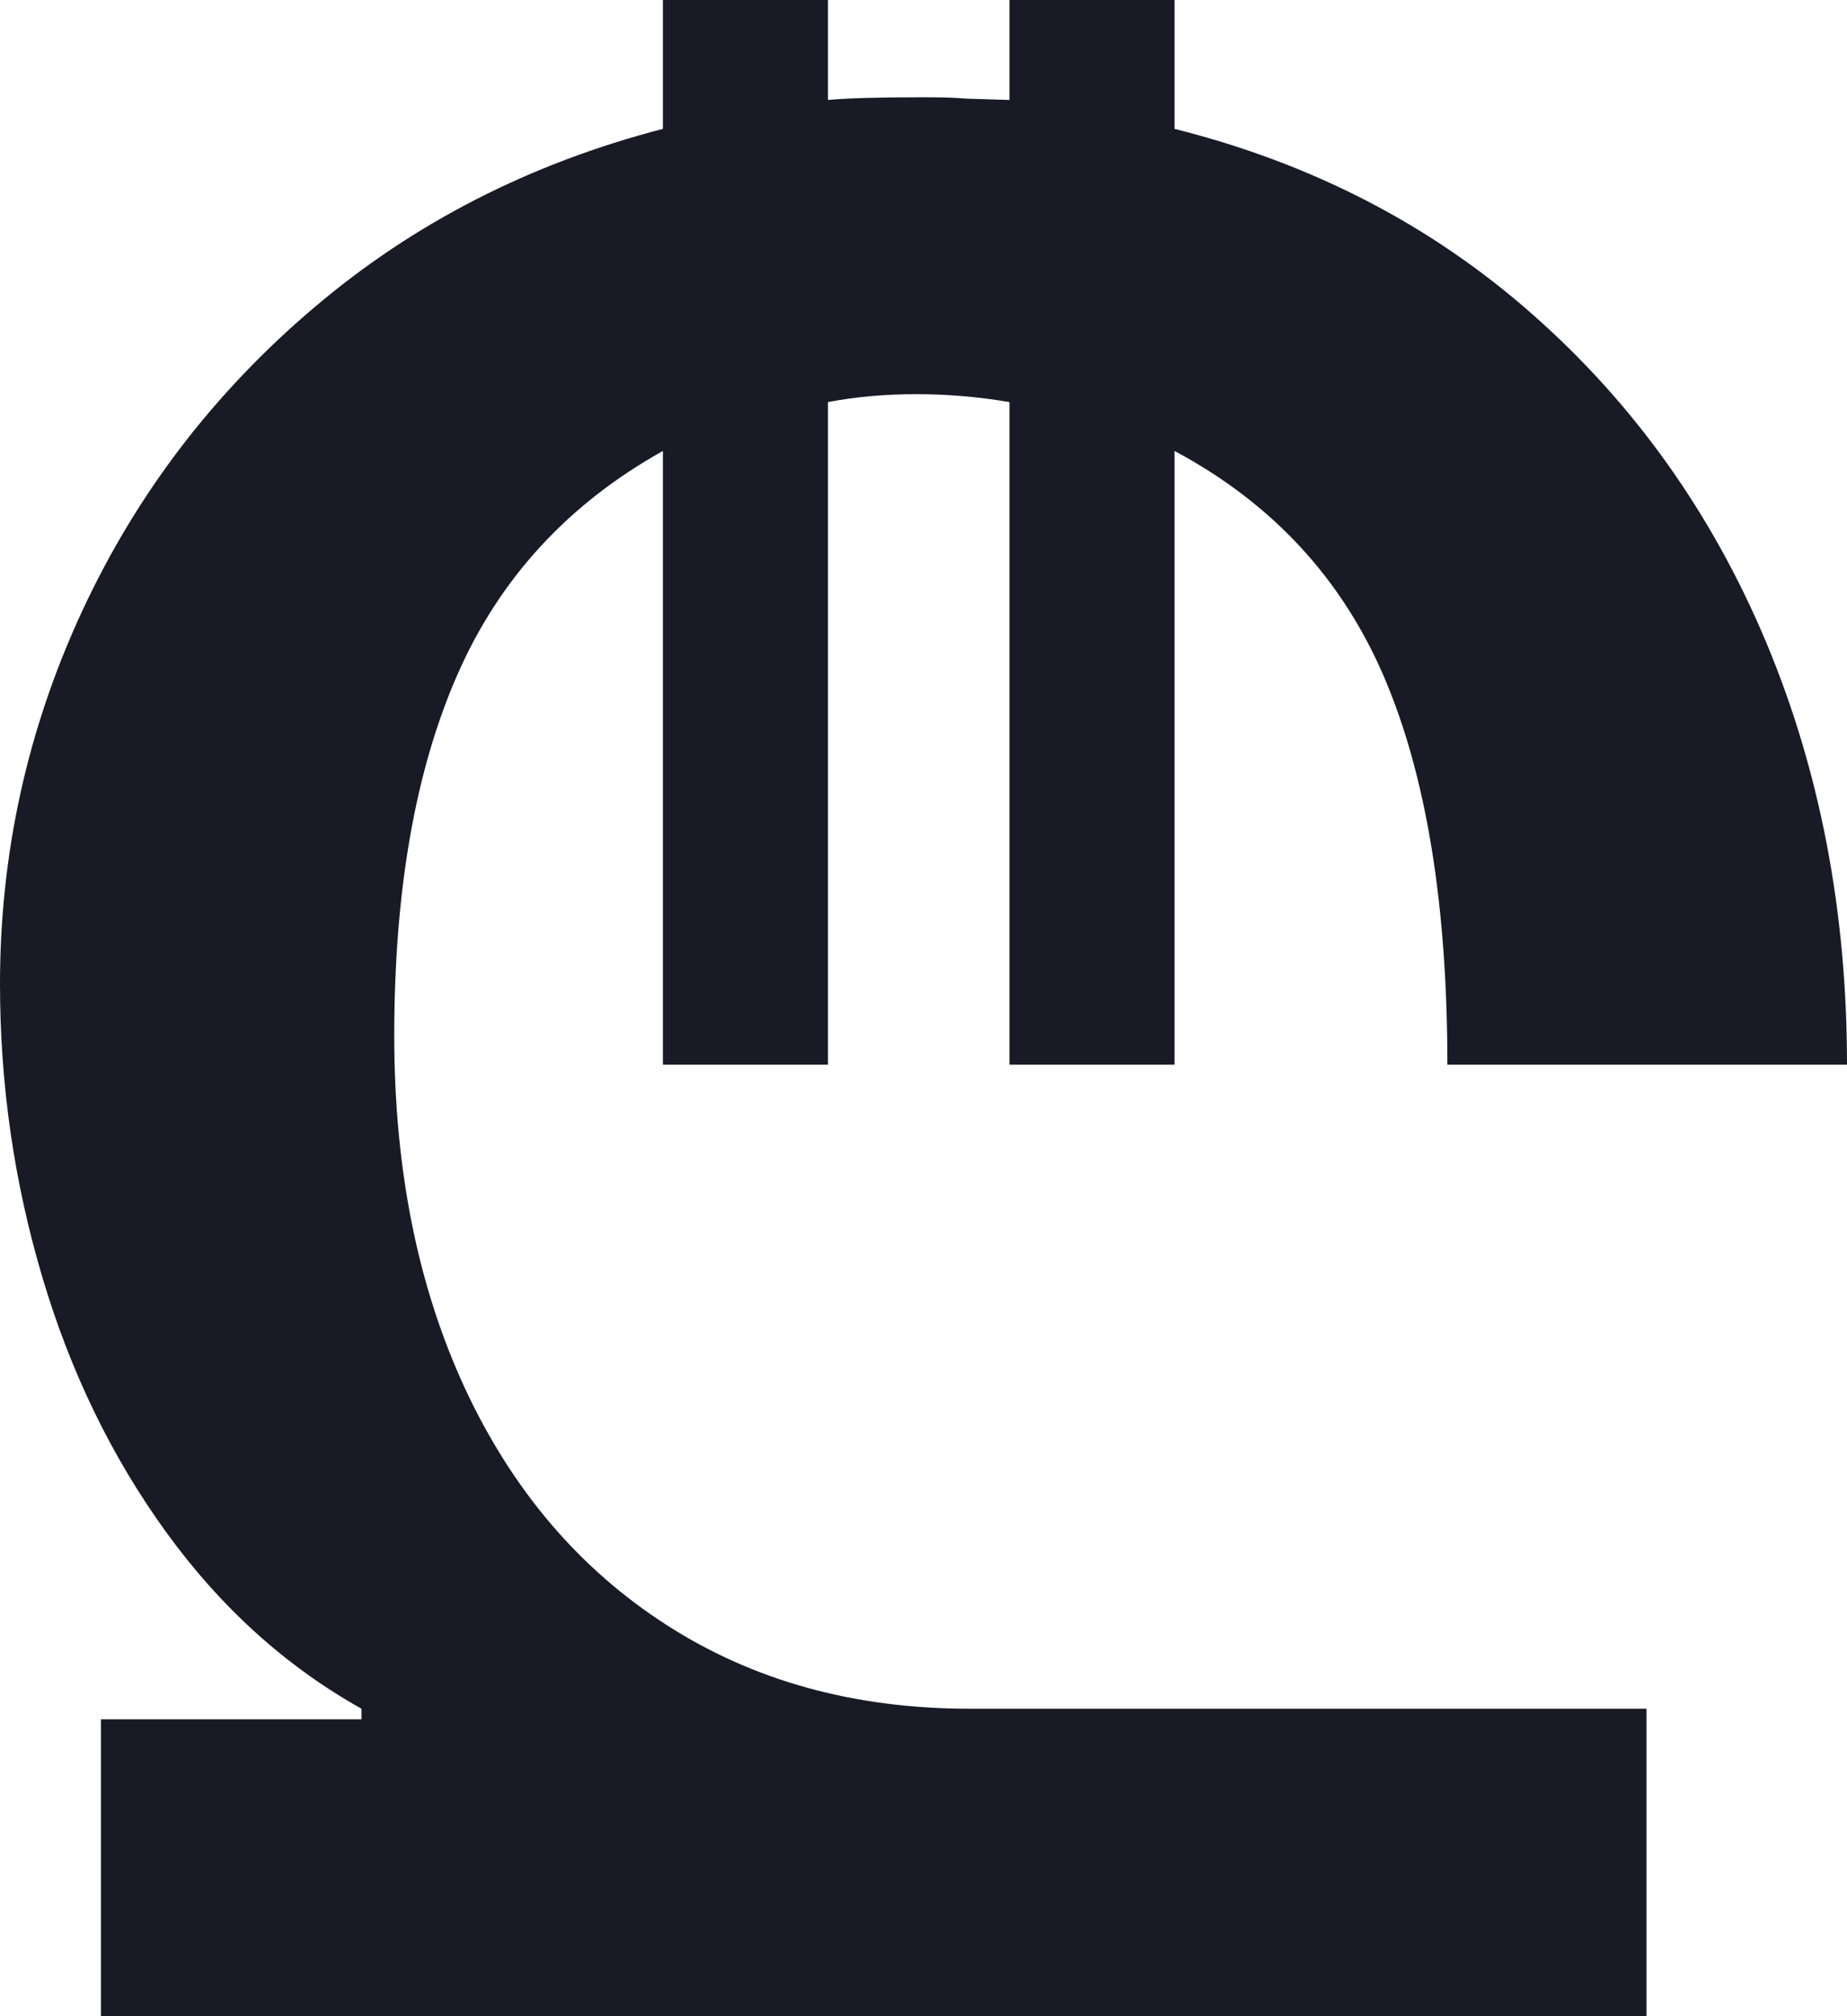 <svg xmlns="http://www.w3.org/2000/svg" width="11" height="12" viewBox="0 0 11 12" fill="none">
<path d="M9.806 12V10.17H5.776C5.088 10.17 4.486 10.004 3.969 9.671C3.451 9.338 3.052 8.87 2.77 8.265C2.489 7.66 2.348 6.96 2.348 6.164C2.348 5.3 2.474 4.582 2.726 4.011C2.977 3.441 3.385 2.998 3.948 2.684V6.337H4.931V2.393C5.094 2.362 5.27 2.346 5.459 2.346C5.644 2.346 5.828 2.362 6.012 2.393V6.337H6.995V2.684C7.574 2.993 7.99 3.441 8.242 4.027C8.494 4.614 8.62 5.383 8.62 6.337H11C11 5.425 10.839 4.586 10.517 3.819C10.194 3.052 9.731 2.403 9.127 1.871C8.524 1.339 7.813 0.972 6.995 0.767V0H6.012V0.595L5.752 0.587C5.692 0.581 5.606 0.579 5.492 0.579C5.237 0.579 5.05 0.584 4.931 0.595V0H3.948V0.767C3.158 0.972 2.464 1.326 1.869 1.832C1.273 2.337 0.812 2.941 0.487 3.642C0.162 4.344 0 5.082 0 5.857C0 6.454 0.084 7.036 0.252 7.601C0.42 8.167 0.666 8.673 0.991 9.121C1.316 9.569 1.703 9.918 2.153 10.17V10.233H0.601V12H9.806Z" fill="#181A26"/>
</svg>